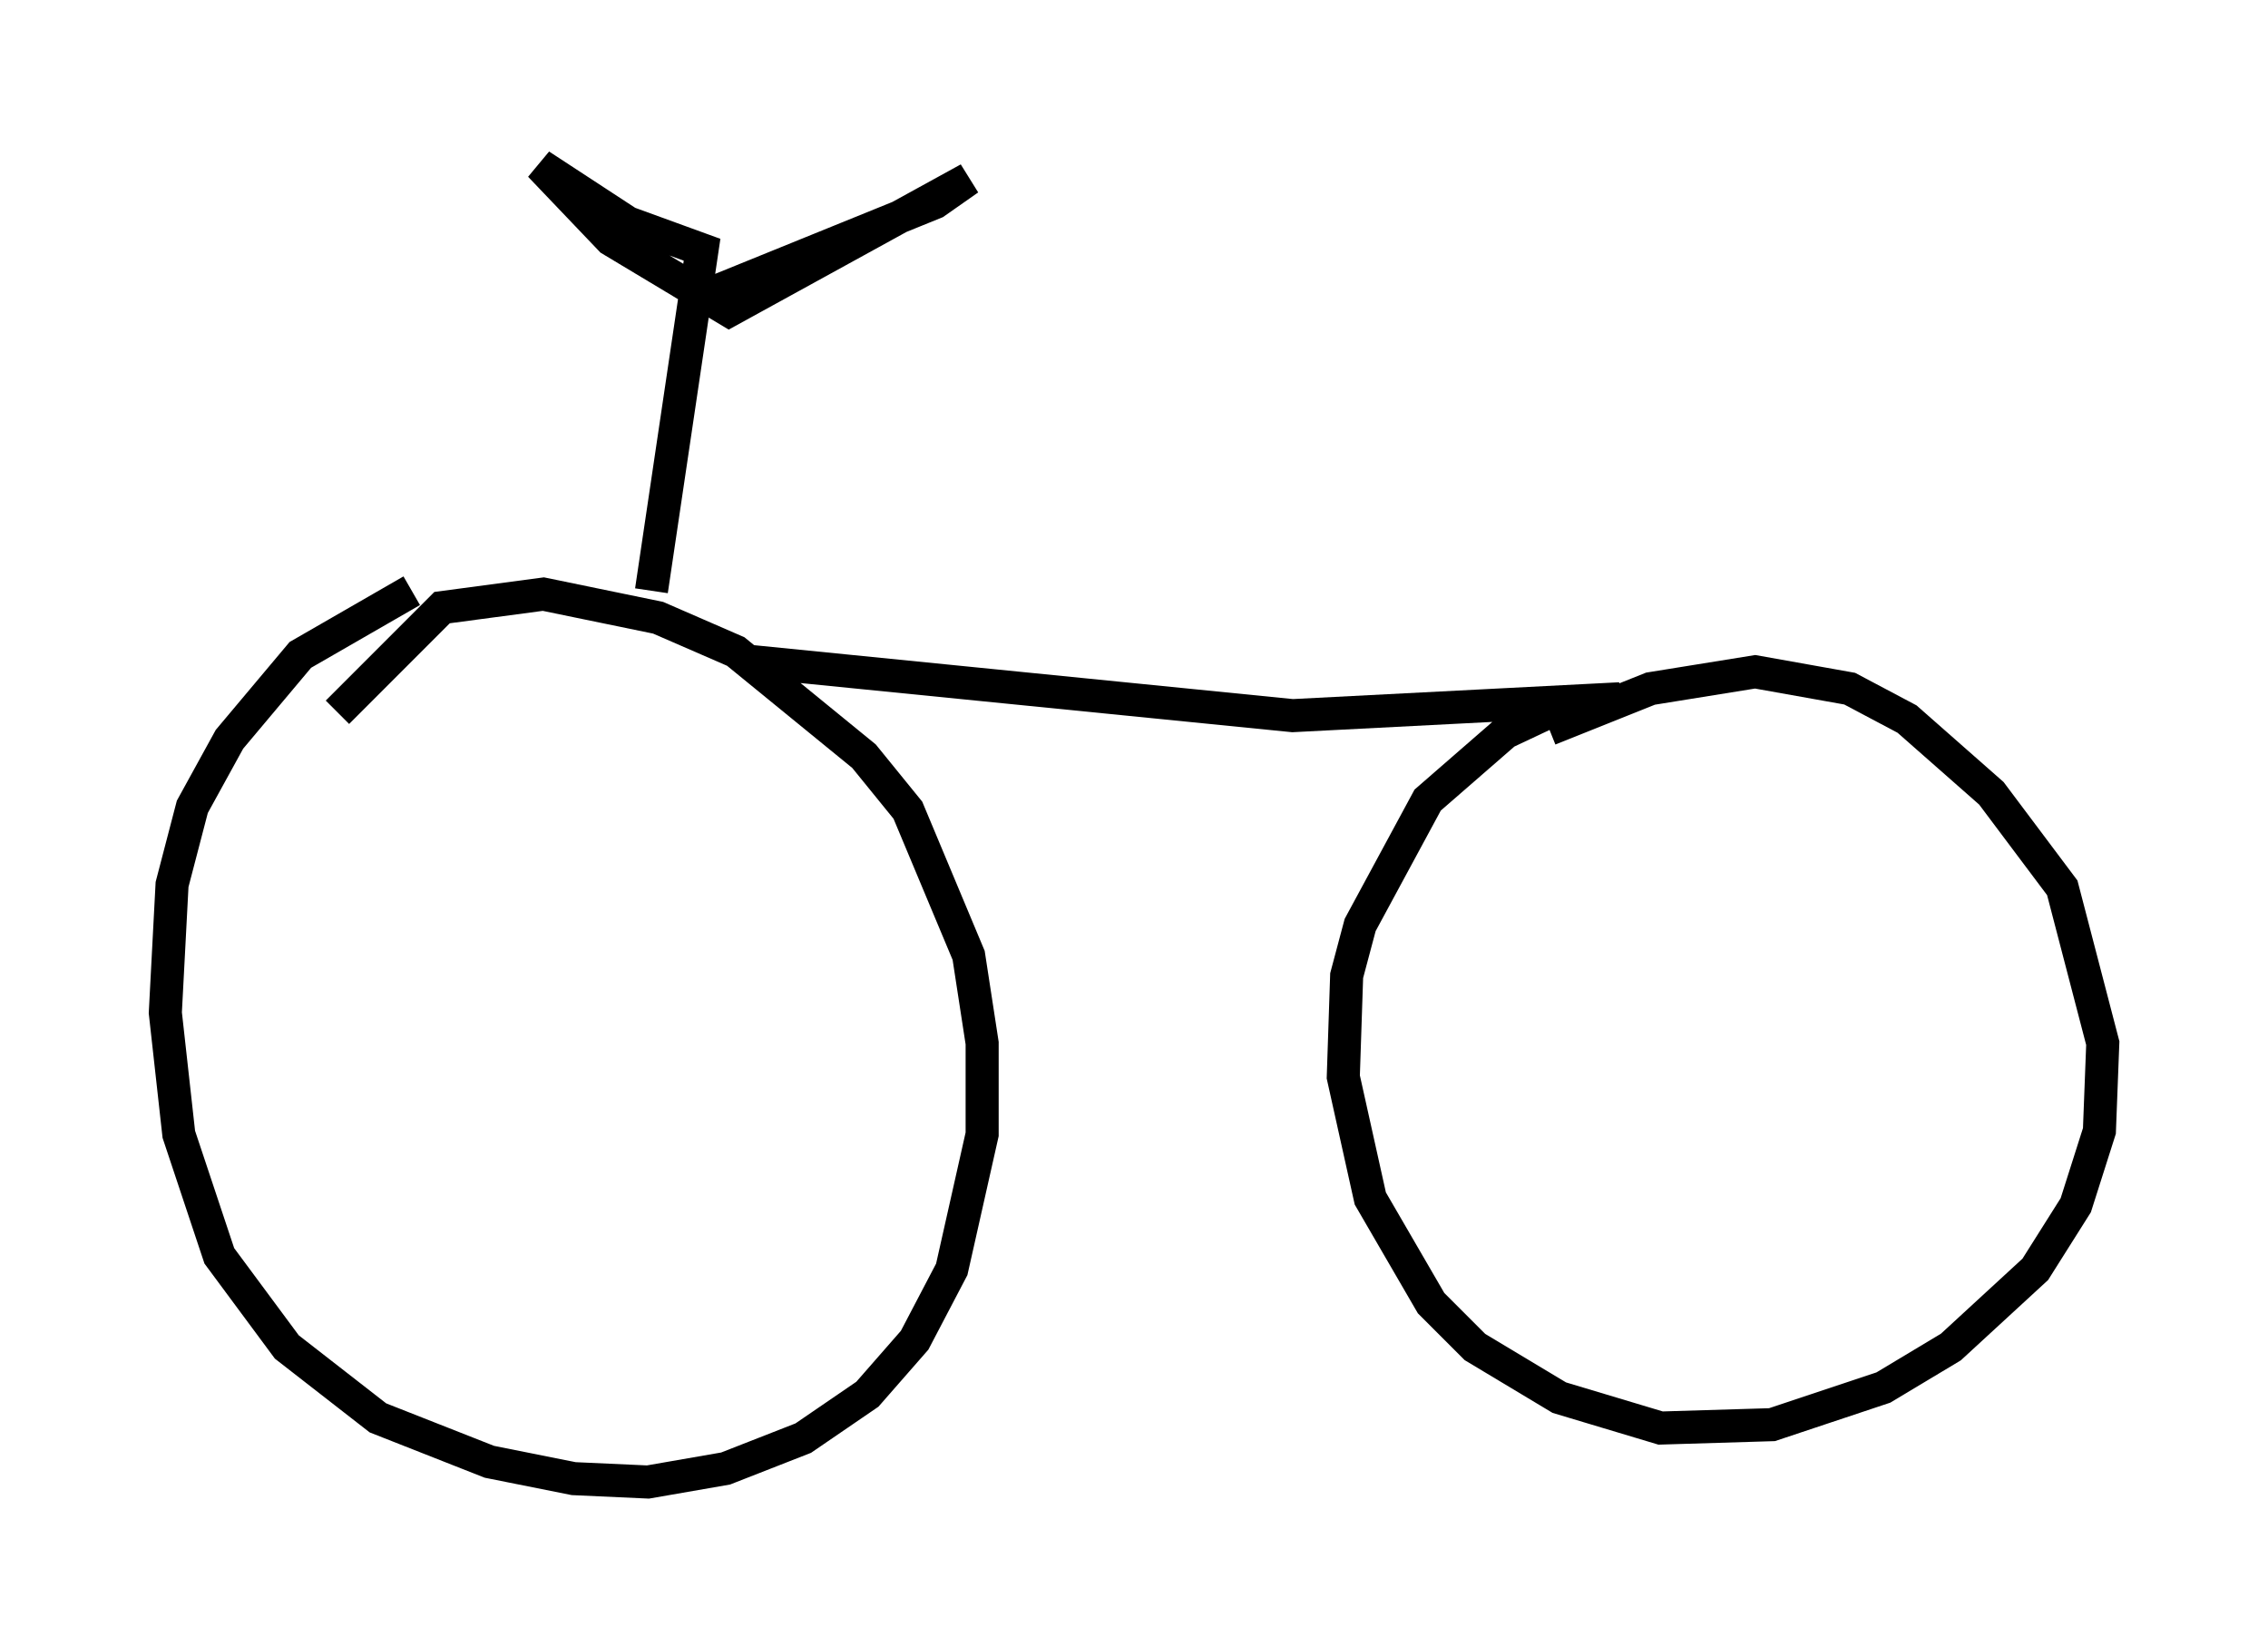 <?xml version="1.0" encoding="utf-8" ?>
<svg baseProfile="full" height="49.813" version="1.1" width="68.596" xmlns="http://www.w3.org/2000/svg" xmlns:ev="http://www.w3.org/2001/xml-events" xmlns:xlink="http://www.w3.org/1999/xlink"><defs /><rect fill="white" height="49.813" width="68.596" x="0" y="0" /><path d="M14.188, 17.658 m-1.735, 0.204 l-3.369, 1.94 -2.144, 2.552 l-1.123, 2.042 -0.613, 2.348 l-0.204, 3.879 0.408, 3.675 l1.225, 3.675 2.042, 2.756 l2.756, 2.144 3.369, 1.327 l2.552, 0.51 2.246, 0.102 l2.348, -0.408 2.348, -0.919 l1.94, -1.327 1.429, -1.633 l1.123, -2.144 0.919, -4.083 l0.0, -2.756 -0.408, -2.654 l-1.838, -4.39 -1.327, -1.633 l-3.879, -3.165 -2.348, -1.021 l-3.471, -0.715 -3.063, 0.408 l-3.165, 3.165 m12.556, -1.531 l16.334, 1.633 9.902, -0.51 l-1.735, 0.204 -1.735, 0.817 l-2.348, 2.042 -2.042, 3.777 l-0.408, 1.531 -0.102, 3.063 l0.817, 3.675 1.838, 3.165 l1.327, 1.327 2.552, 1.531 l3.063, 0.919 3.369, -0.102 l3.369, -1.123 2.042, -1.225 l2.552, -2.348 1.225, -1.94 l0.715, -2.246 0.102, -2.654 l-1.225, -4.696 -2.144, -2.858 l-2.552, -2.246 -1.735, -0.919 l-2.858, -0.51 -3.165, 0.51 l-3.063, 1.225 m-27.154, -4.185 l1.531, -10.311 -2.246, -0.817 l-2.654, -1.735 2.144, 2.246 l3.573, 2.144 7.248, -3.981 l-1.021, 0.715 -7.044, 2.858 " fill="none" stroke="black" stroke-width="1" /></svg>